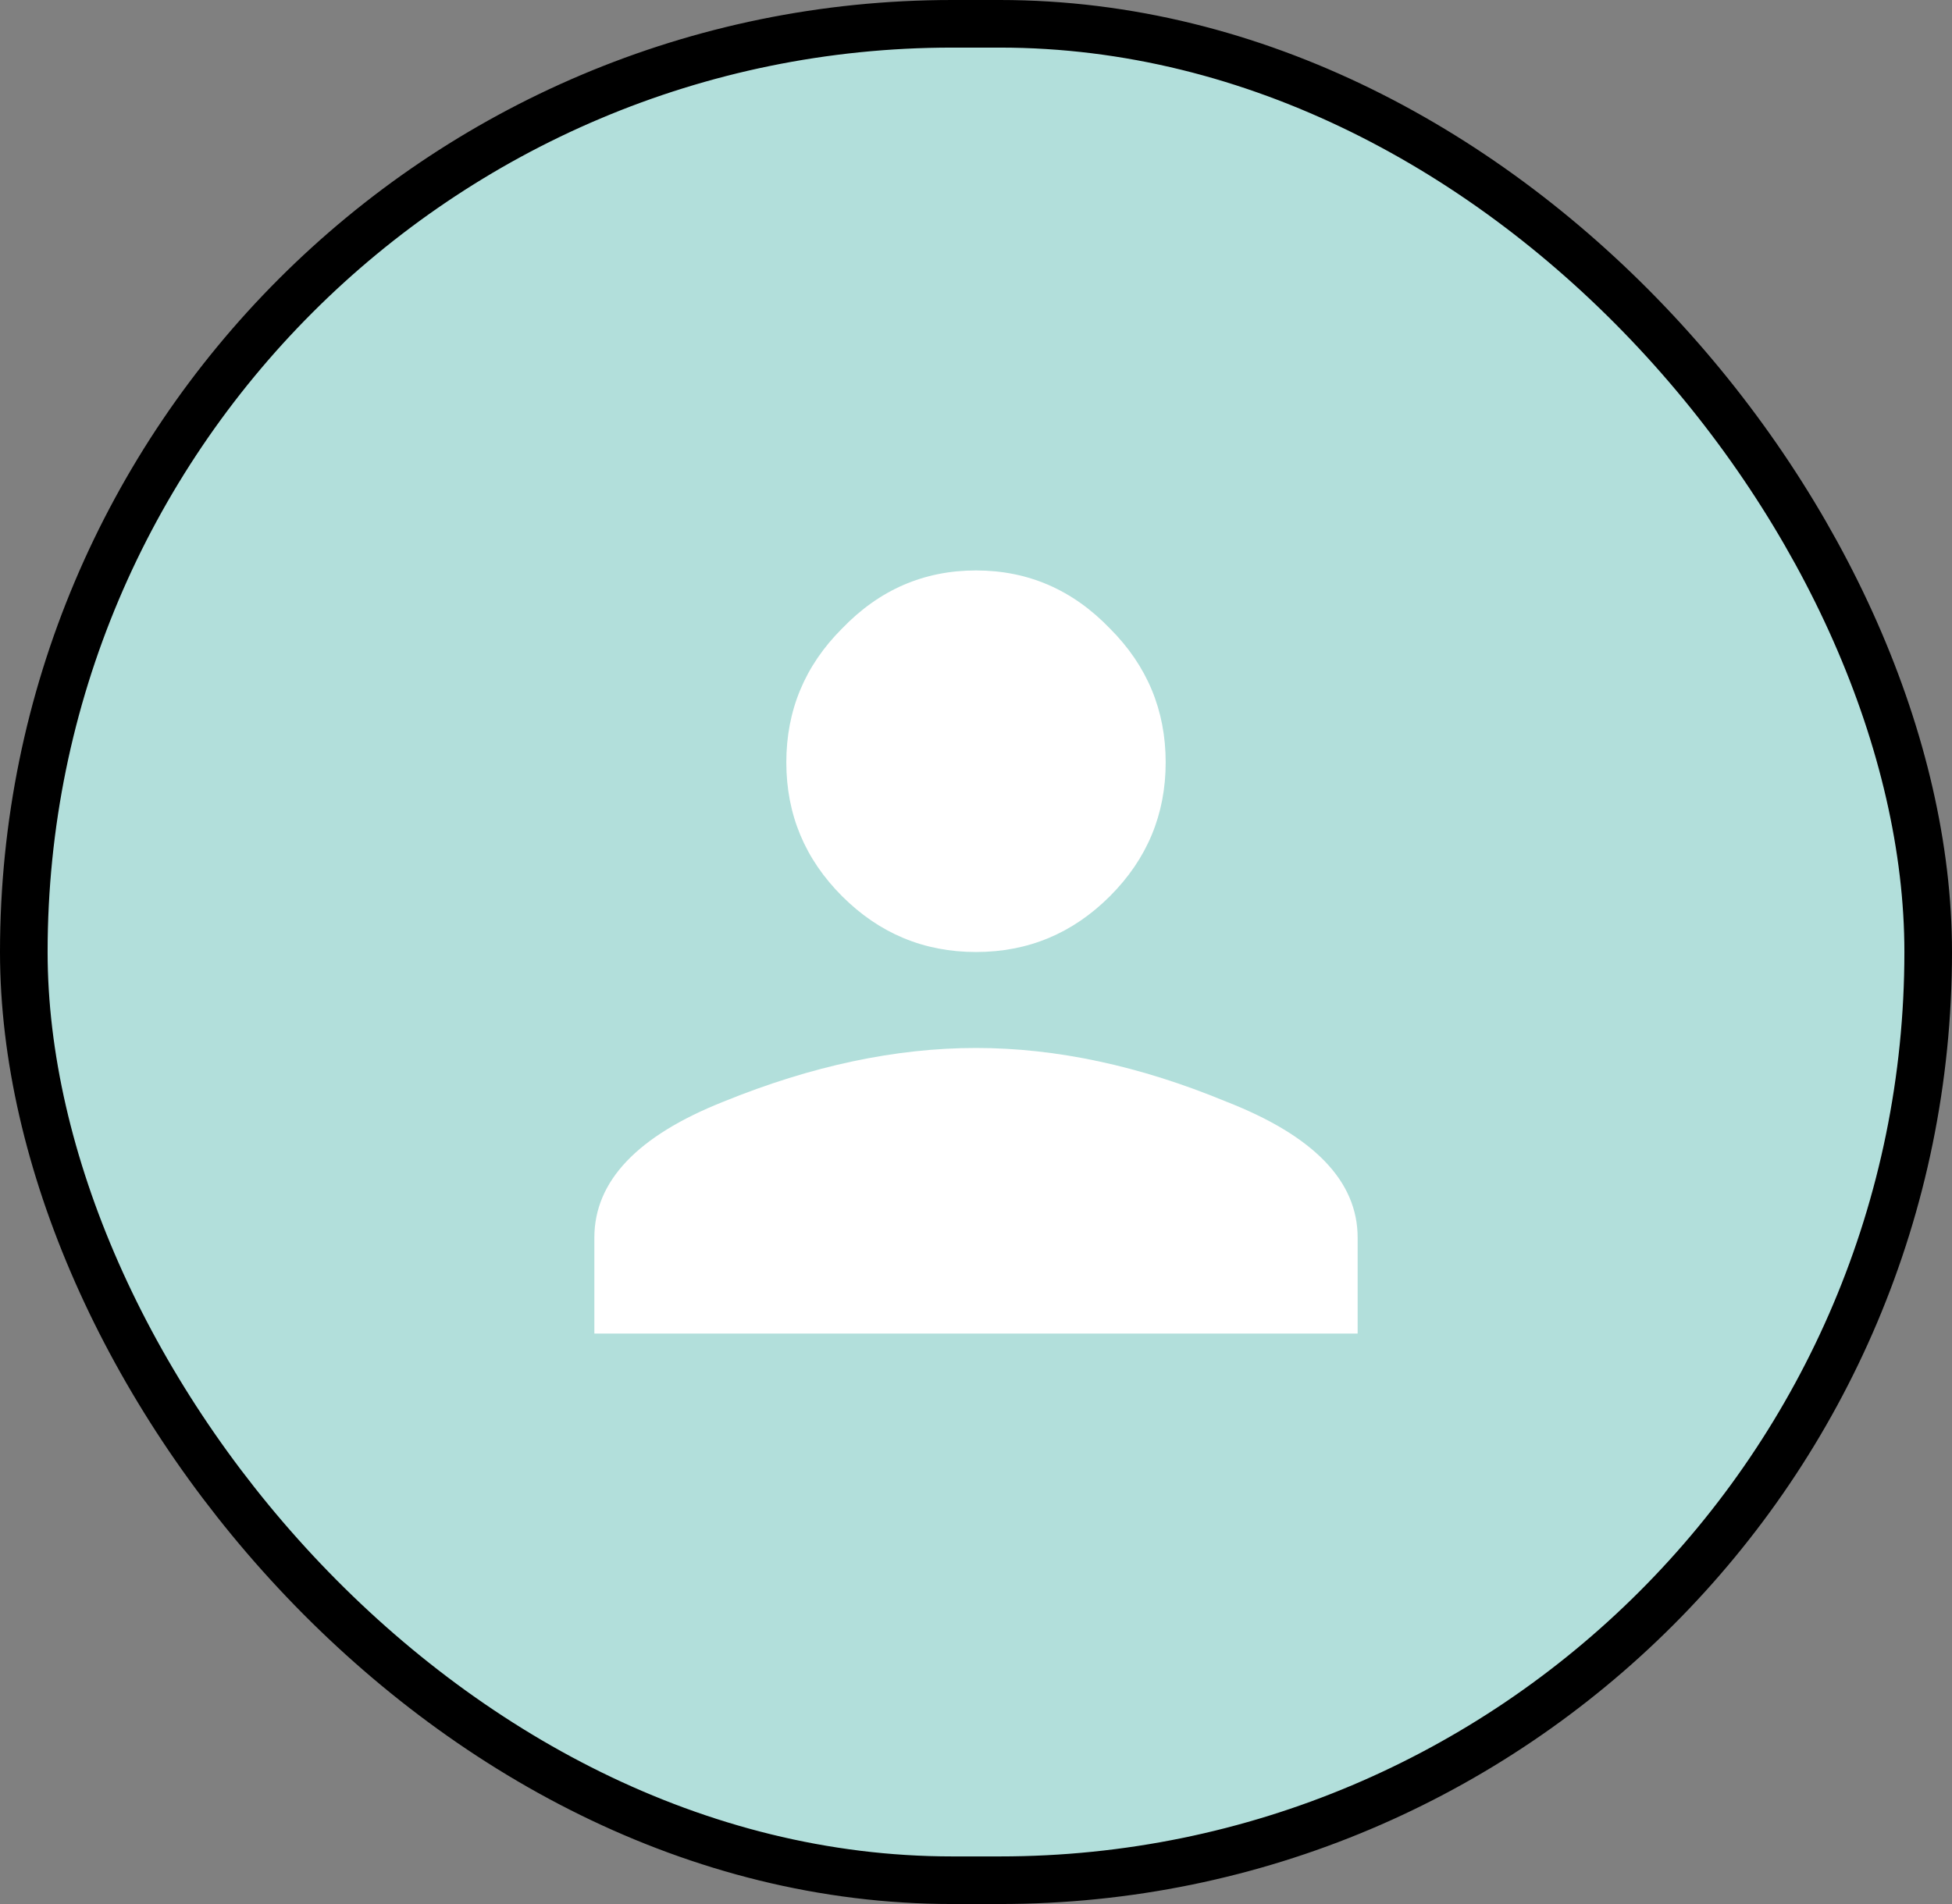 <svg width="41" height="40" viewBox="0 0 41 40" fill="none" xmlns="http://www.w3.org/2000/svg">
<rect x="0" y="0" width="41" height="40" fill="#808080" stroke="none"/>
<rect x="0.5" y="0.5" width="40" height="39" rx="19.5" fill="#B2DFDB"/>
<path d="M15.203 23.141C17.047 22.391 18.812 22.016 20.5 22.016C22.188 22.016 23.938 22.391 25.75 23.141C27.594 23.859 28.516 24.812 28.516 26V28.016H12.484V26C12.484 24.812 13.391 23.859 15.203 23.141ZM23.312 18.828C22.531 19.609 21.594 20 20.5 20C19.406 20 18.469 19.609 17.688 18.828C16.906 18.047 16.516 17.109 16.516 16.016C16.516 14.922 16.906 13.984 17.688 13.203C18.469 12.391 19.406 11.984 20.5 11.984C21.594 11.984 22.531 12.391 23.312 13.203C24.094 13.984 24.484 14.922 24.484 16.016C24.484 17.109 24.094 18.047 23.312 18.828Z" fill="white"/>
<rect x="0.5" y="0.5" width="40" height="39" rx="19.5" stroke="black"/>
</svg>
